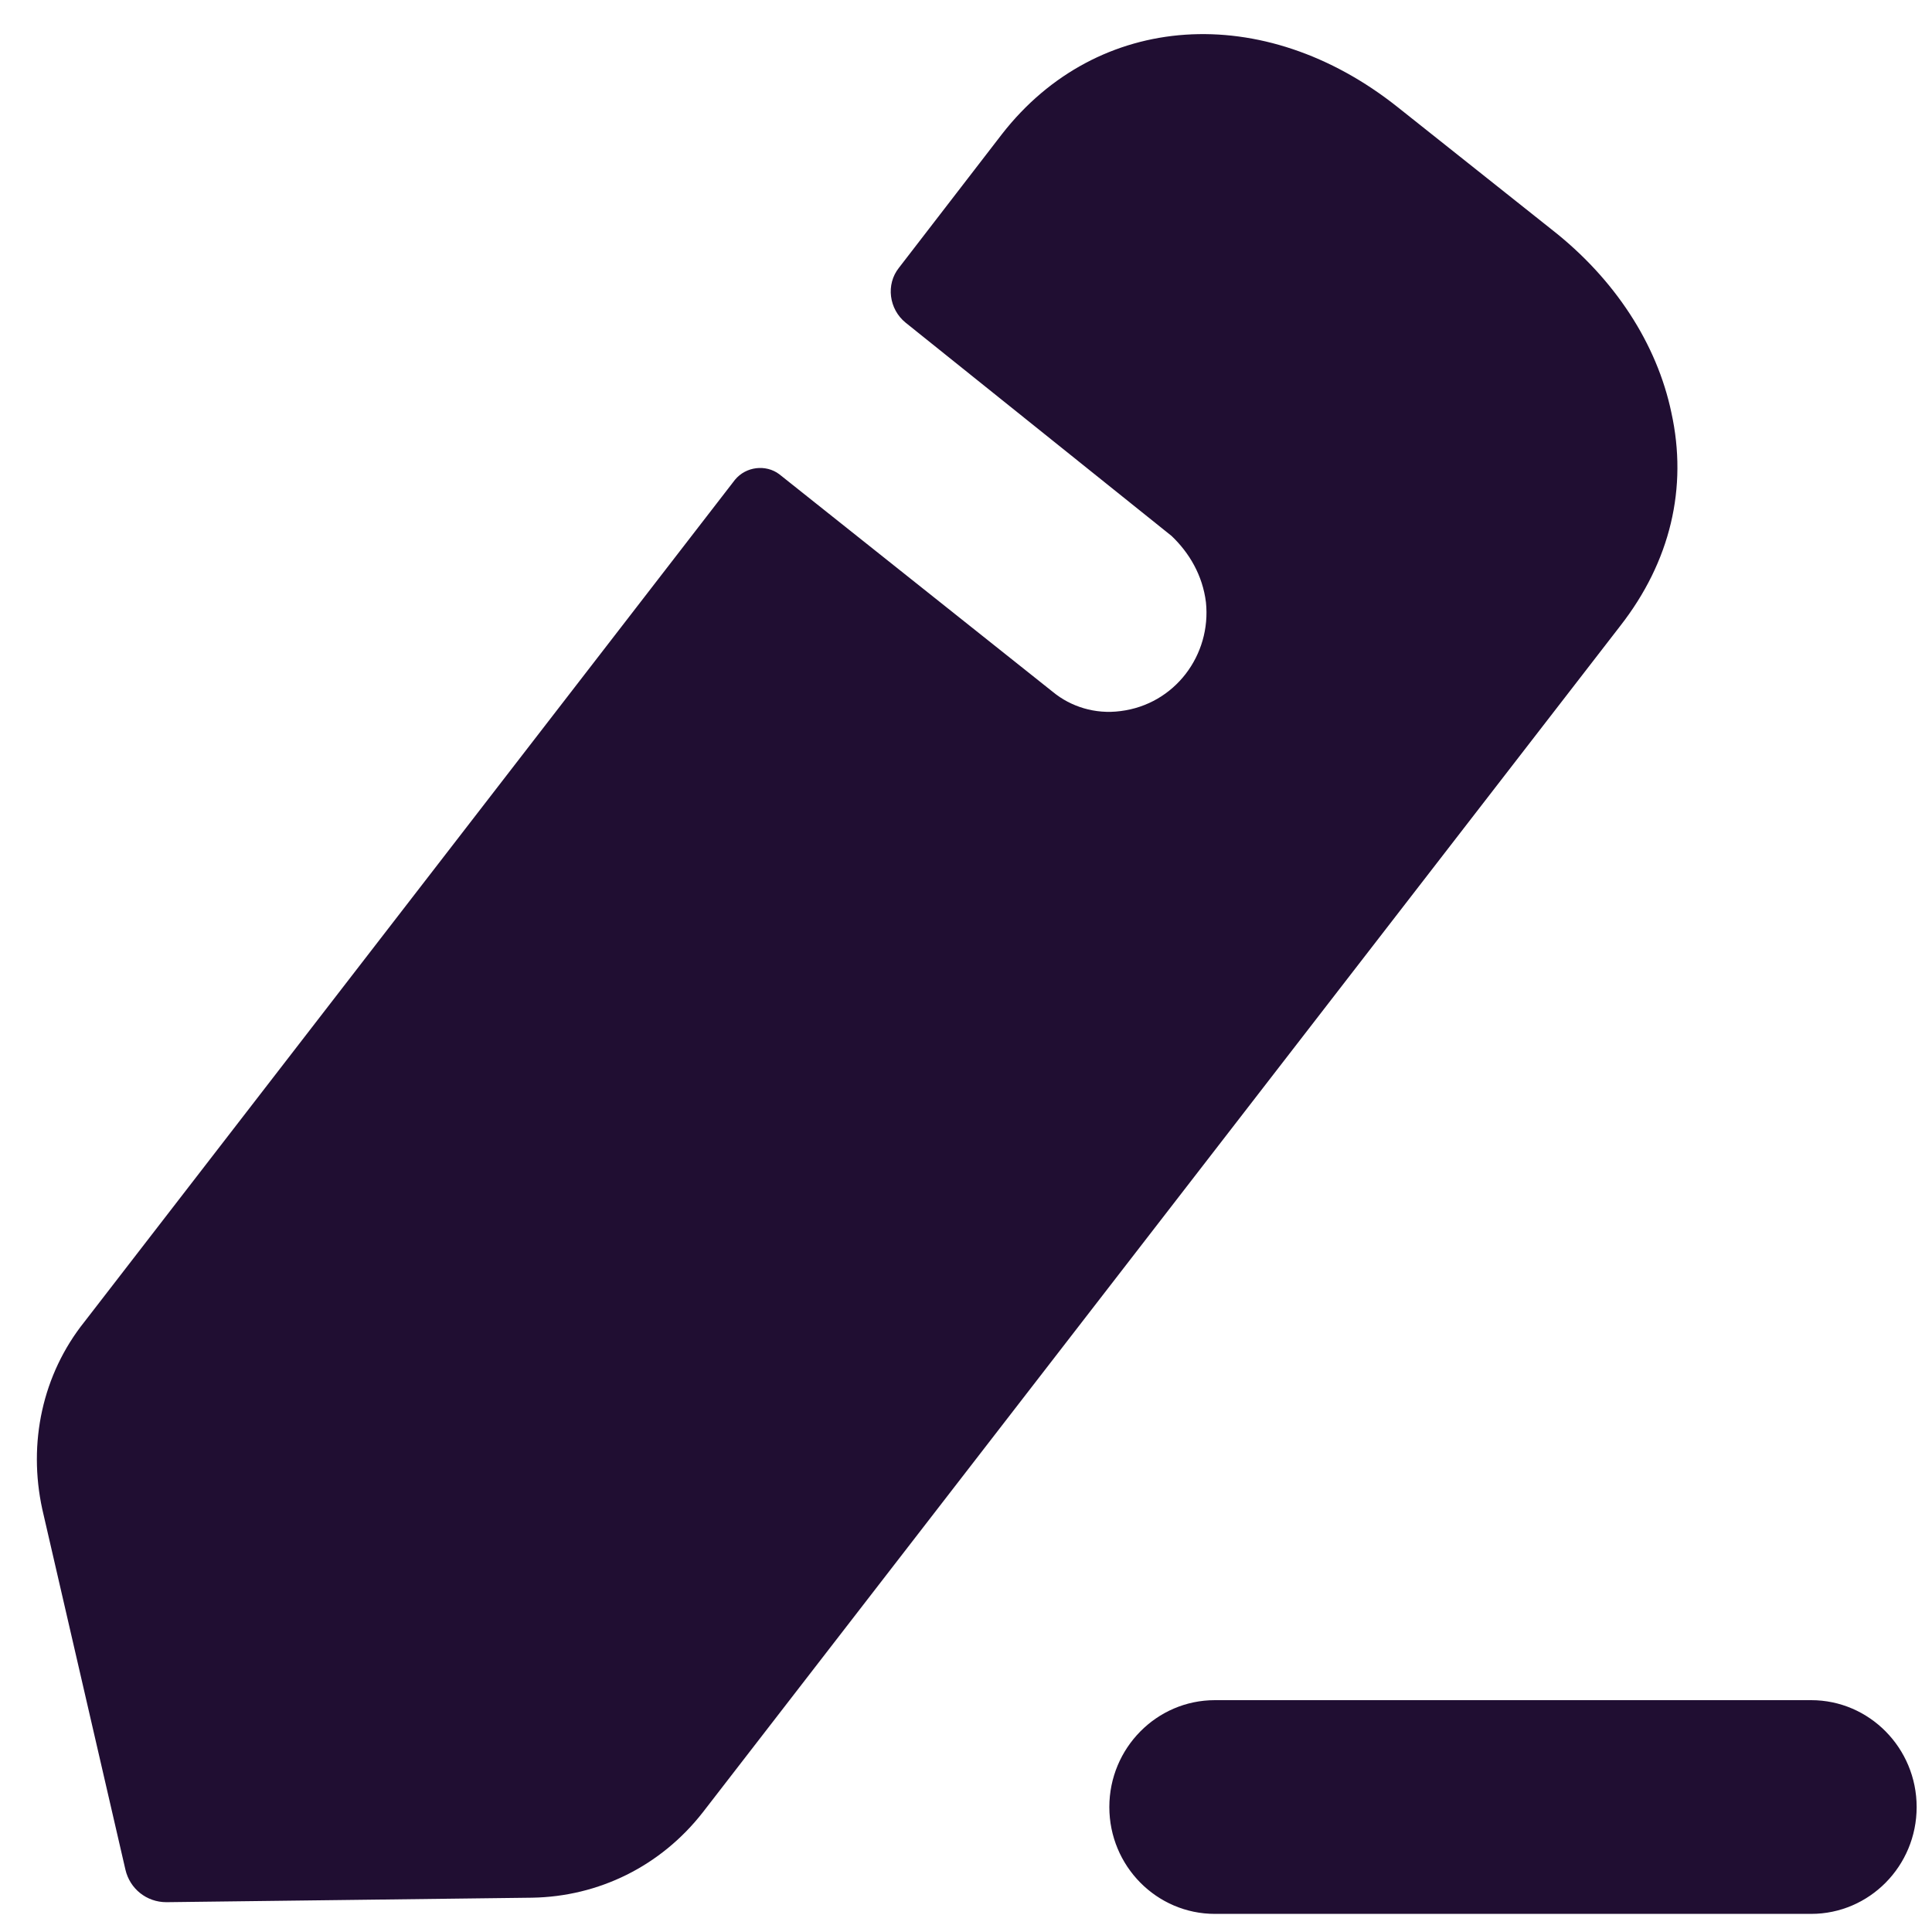 <svg width="37" height="37" viewBox="0 0 37 37" fill="none" xmlns="http://www.w3.org/2000/svg">
    <path d="M34.686 32.56C35.8 32.56 36.706 33.478 36.706 34.607C36.706 35.737 35.8 36.653 34.686 36.653H23.266C22.152 36.653 21.245 35.737 21.245 34.607C21.245 33.478 22.152 32.56 23.266 32.56H34.686ZM26.766 2.051L29.716 4.395C30.926 5.341 31.733 6.588 32.008 7.899C32.327 9.342 31.987 10.759 31.032 11.984L13.459 34.709C12.653 35.741 11.464 36.322 10.191 36.343L3.187 36.429C2.805 36.429 2.487 36.171 2.402 35.806L0.81 28.904C0.534 27.636 0.81 26.324 1.617 25.314L14.075 9.189C14.287 8.931 14.669 8.89 14.924 9.082L20.166 13.253C20.505 13.532 20.972 13.683 21.46 13.618C22.5 13.489 23.201 12.543 23.095 11.533C23.031 11.017 22.776 10.587 22.437 10.264C22.331 10.178 17.343 6.179 17.343 6.179C17.025 5.921 16.961 5.448 17.216 5.128L19.19 2.567C21.015 0.224 24.198 0.009 26.766 2.051Z" fill="#200E32"/>
</svg>
